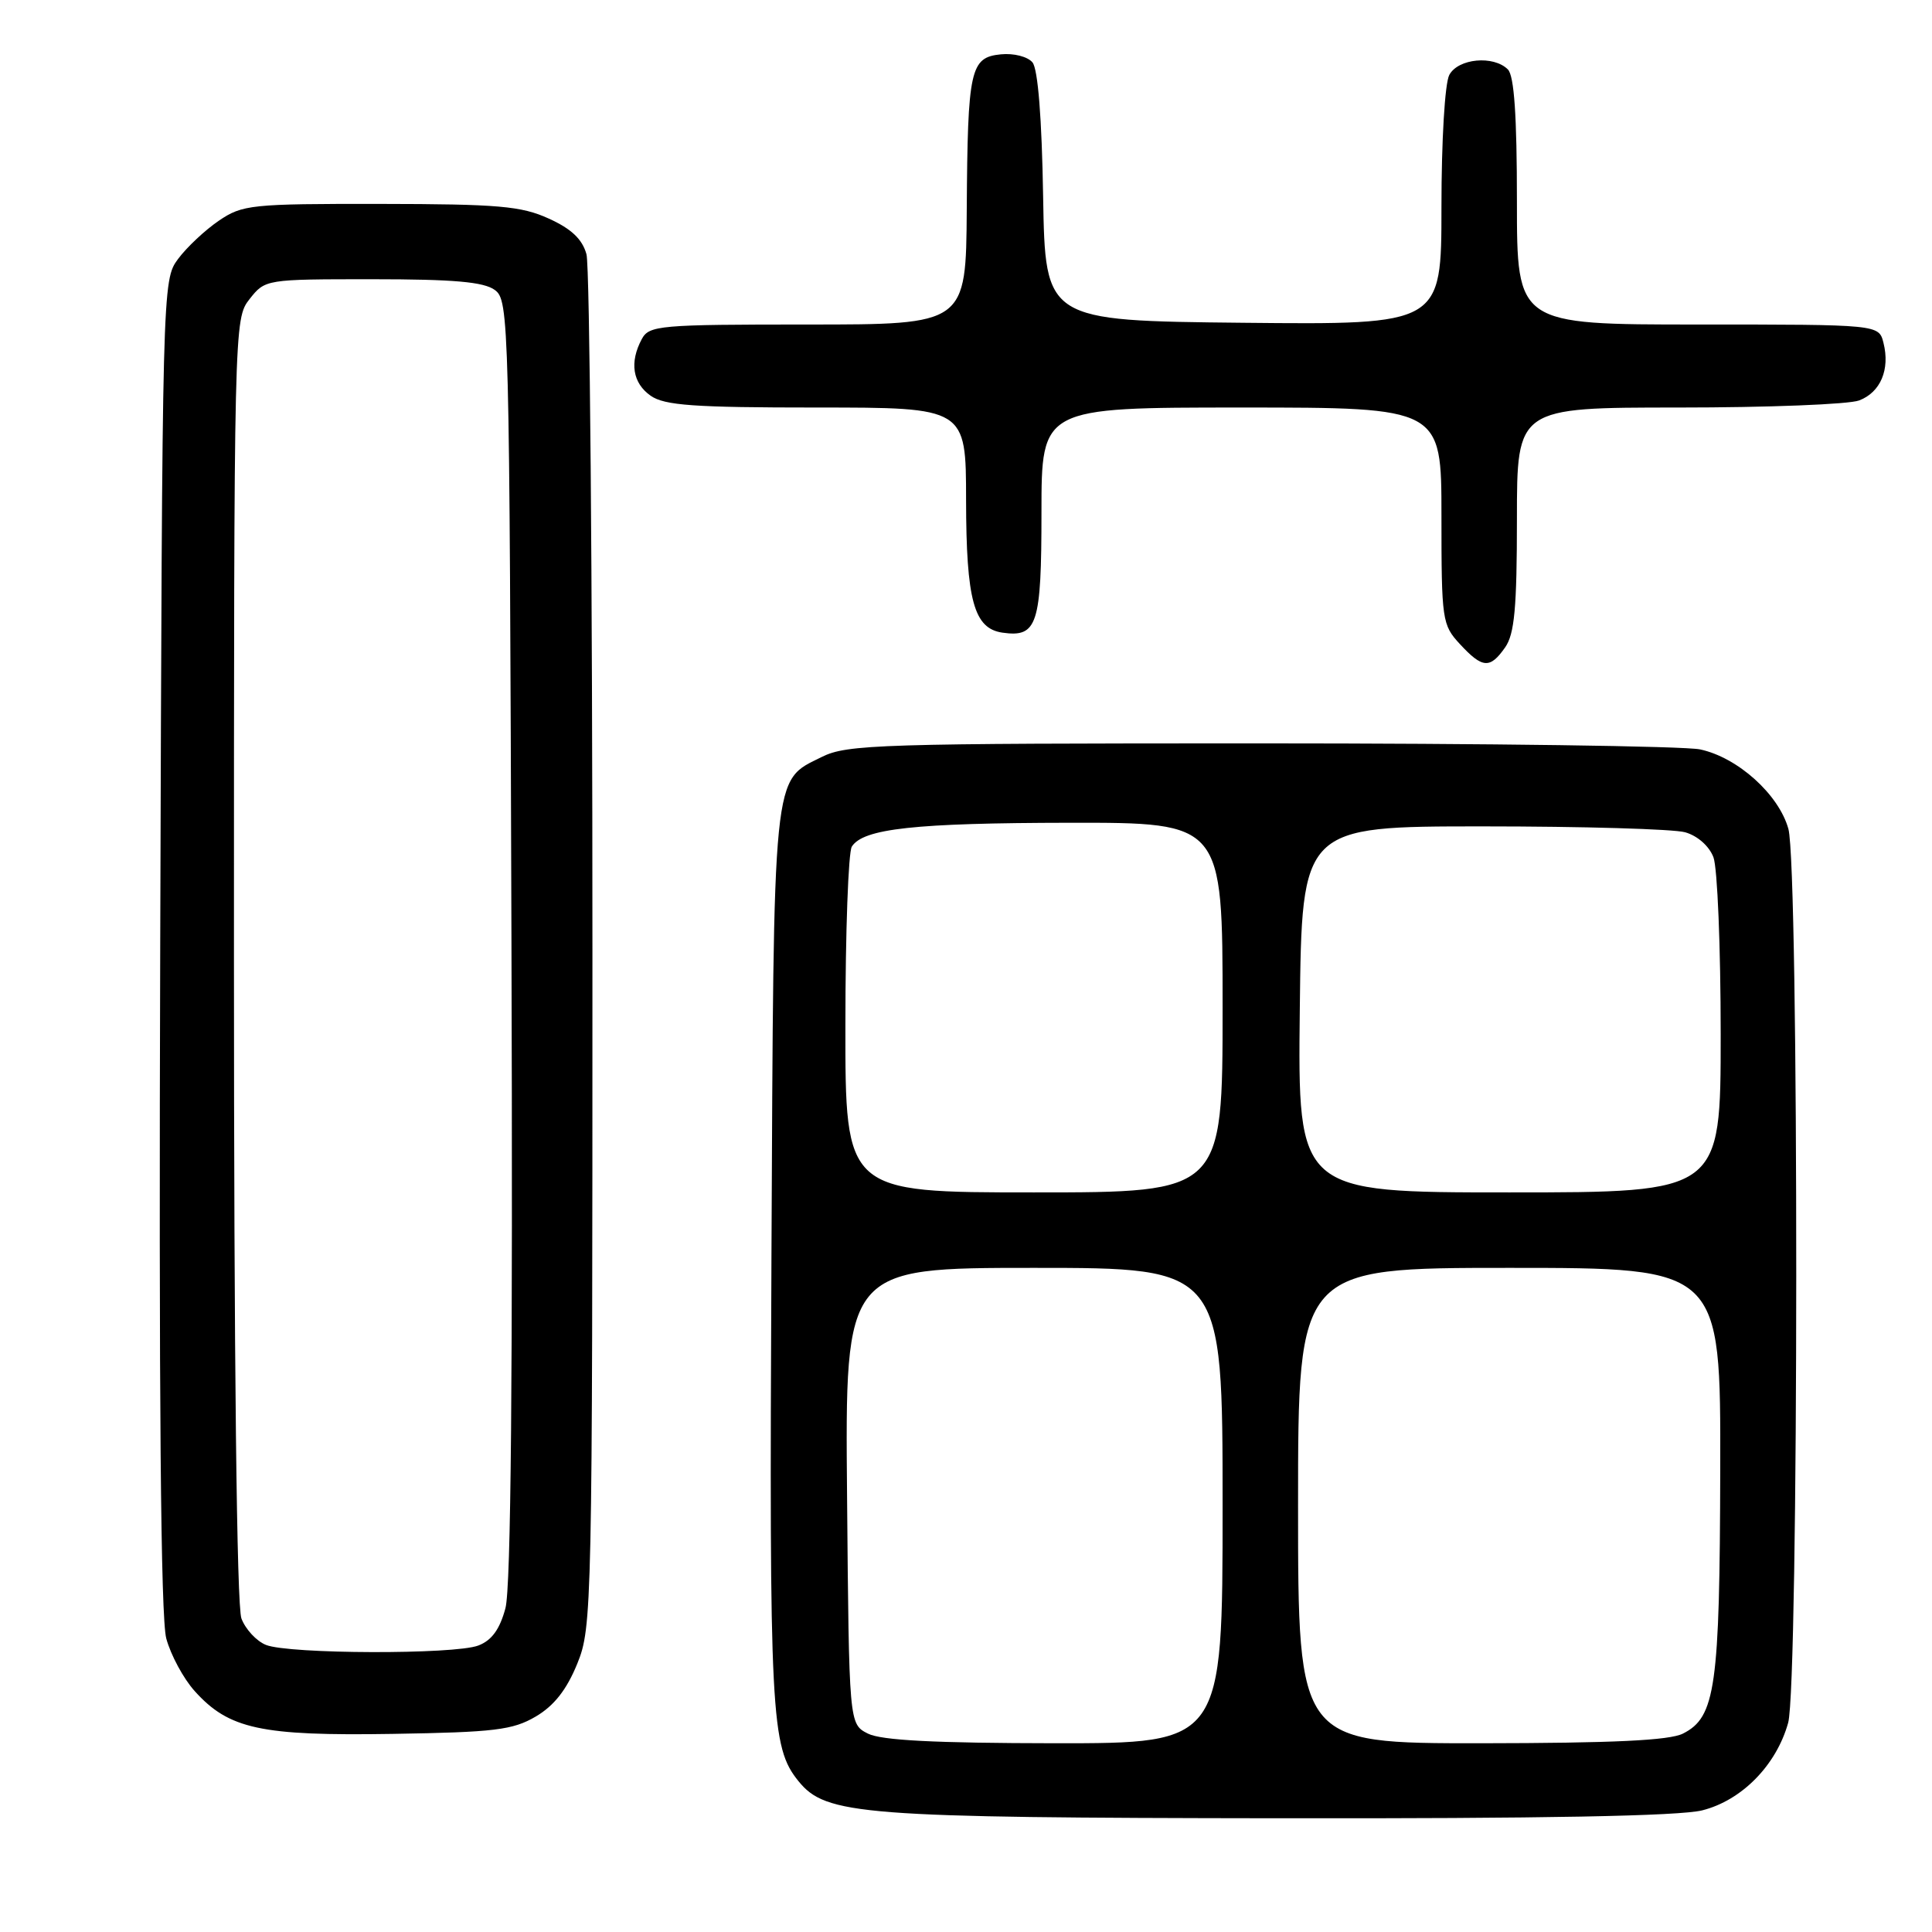 <?xml version="1.0" encoding="UTF-8" standalone="no"?>
<!DOCTYPE svg PUBLIC "-//W3C//DTD SVG 1.1//EN" "http://www.w3.org/Graphics/SVG/1.1/DTD/svg11.dtd" >
<svg xmlns="http://www.w3.org/2000/svg" xmlns:xlink="http://www.w3.org/1999/xlink" version="1.1" viewBox="0 0 256 256">
 <g >
 <path fill="currentColor"
d=" M 225.56 239.88 C 230.80 238.56 235.38 233.89 236.94 228.28 C 238.35 223.20 238.38 114.90 236.97 109.83 C 235.70 105.26 230.25 100.36 225.27 99.30 C 223.20 98.86 196.98 98.50 167.00 98.50 C 116.54 98.50 112.23 98.63 108.89 100.30 C 102.31 103.57 102.53 101.38 102.22 166.78 C 101.93 227.40 102.14 231.49 105.80 236.01 C 109.45 240.51 114.02 240.86 169.31 240.93 C 204.42 240.98 222.55 240.64 225.56 239.88 Z  M 70.99 227.45 C 73.42 226.02 75.08 223.91 76.49 220.45 C 78.45 215.62 78.50 213.39 78.50 126.00 C 78.50 76.78 78.15 35.23 77.71 33.69 C 77.16 31.69 75.70 30.31 72.71 28.96 C 69.07 27.30 66.06 27.04 50.40 27.02 C 33.25 27.00 32.12 27.12 28.99 29.25 C 27.17 30.49 24.74 32.77 23.59 34.32 C 21.51 37.13 21.50 37.63 21.23 125.14 C 21.04 185.33 21.30 214.38 22.03 217.10 C 22.62 219.29 24.31 222.43 25.80 224.08 C 30.32 229.11 34.57 230.03 52.00 229.75 C 65.54 229.53 67.94 229.24 70.99 227.45 Z  M 199.44 85.78 C 200.68 84.01 201.00 80.53 201.00 68.78 C 201.00 54.00 201.00 54.00 222.43 54.00 C 234.22 54.00 244.99 53.58 246.35 53.06 C 249.18 51.98 250.46 48.96 249.57 45.43 C 248.96 43.00 248.96 43.00 224.98 43.00 C 201.00 43.00 201.00 43.00 201.00 26.70 C 201.00 15.36 200.64 10.04 199.80 9.20 C 197.90 7.30 193.21 7.74 192.04 9.93 C 191.45 11.03 191.00 18.62 191.00 27.45 C 191.00 43.03 191.00 43.03 164.75 42.77 C 138.50 42.50 138.50 42.50 138.22 26.07 C 138.05 15.64 137.53 9.14 136.81 8.27 C 136.17 7.50 134.33 7.03 132.62 7.20 C 128.56 7.60 128.22 9.16 128.10 27.75 C 128.00 43.00 128.00 43.00 107.04 43.00 C 87.33 43.00 86.01 43.12 85.04 44.93 C 83.39 48.01 83.82 50.76 86.22 52.44 C 88.05 53.72 91.94 54.00 108.22 54.00 C 128.00 54.00 128.00 54.00 128.01 66.25 C 128.03 79.58 129.05 83.28 132.83 83.83 C 137.45 84.49 138.00 82.80 138.00 67.88 C 138.00 54.00 138.00 54.00 164.50 54.00 C 191.00 54.00 191.00 54.00 191.00 68.35 C 191.00 82.20 191.09 82.80 193.45 85.35 C 196.44 88.58 197.43 88.65 199.44 85.78 Z  M 115.00 229.71 C 112.50 228.44 112.50 228.44 112.24 198.22 C 111.97 168.00 111.97 168.00 136.99 168.00 C 162.00 168.00 162.00 168.00 162.00 199.50 C 162.00 231.00 162.00 231.00 139.75 230.99 C 123.83 230.97 116.79 230.61 115.00 229.71 Z  M 172.00 199.50 C 172.00 168.00 172.00 168.00 200.00 168.00 C 228.00 168.00 228.00 168.00 227.94 194.75 C 227.88 223.58 227.32 227.53 223.00 229.71 C 221.20 230.62 213.75 230.97 196.25 230.99 C 172.00 231.00 172.00 231.00 172.00 199.50 Z  M 112.02 135.75 C 112.02 123.51 112.41 112.90 112.87 112.18 C 114.38 109.79 121.21 109.05 141.75 109.02 C 162.00 109.00 162.00 109.00 162.00 133.50 C 162.00 158.00 162.00 158.00 137.00 158.00 C 112.00 158.00 112.00 158.00 112.02 135.75 Z  M 172.23 133.75 C 172.50 109.50 172.50 109.50 196.50 109.50 C 209.70 109.50 221.75 109.85 223.29 110.28 C 224.92 110.74 226.47 112.10 227.04 113.59 C 227.57 114.99 228.00 125.55 228.00 137.07 C 228.00 158.00 228.00 158.00 199.98 158.00 C 171.96 158.00 171.96 158.00 172.23 133.75 Z  M 35.24 217.96 C 33.99 217.46 32.53 215.89 31.99 214.46 C 31.37 212.83 31.00 180.35 31.00 127.07 C 31.00 42.79 31.01 42.25 33.07 39.63 C 35.14 37.01 35.19 37.00 49.38 37.00 C 60.10 37.00 64.10 37.35 65.56 38.42 C 67.45 39.80 67.51 42.01 67.77 124.48 C 67.96 182.40 67.71 210.38 66.97 213.11 C 66.22 215.90 65.15 217.37 63.38 218.04 C 60.22 219.25 38.27 219.18 35.24 217.96 Z "/>
</g>
</svg>